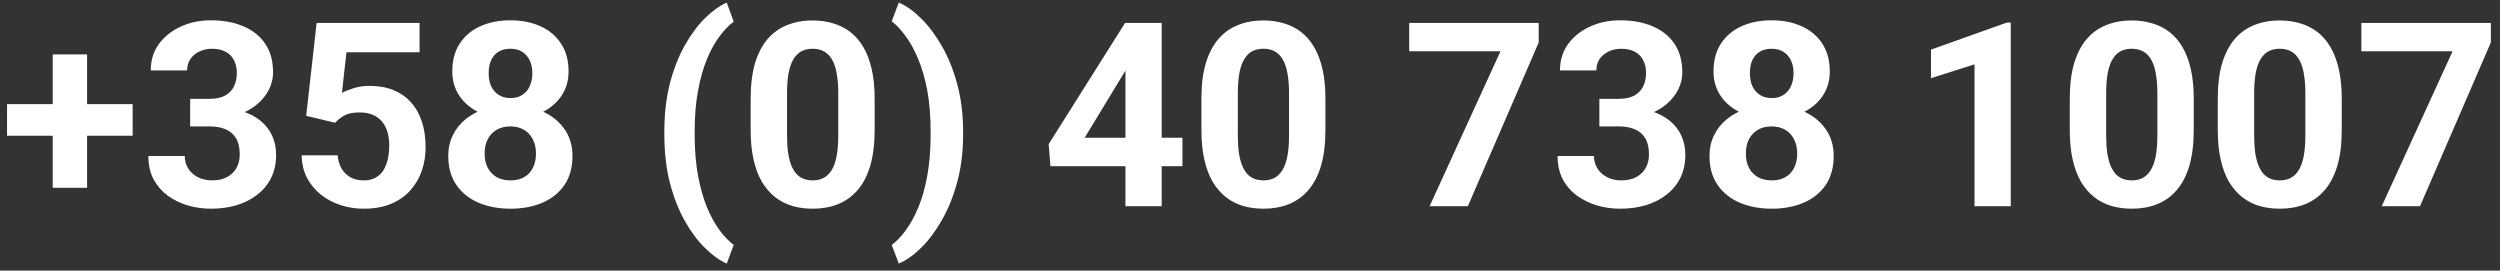 <svg width="194" height="21" viewBox="0 0 194 21" fill="none" xmlns="http://www.w3.org/2000/svg">
<rect x="0" y="0" width="194" height="21" fill="#333333" stroke="none"/>
<path d="M10.293 8.08V10.531H0.547V8.08H10.293ZM6.758 4.223V14.574H4.092V4.223H6.758ZM14.756 7.67H16.26C16.741 7.67 17.139 7.589 17.451 7.426C17.764 7.257 17.995 7.022 18.145 6.723C18.301 6.417 18.379 6.062 18.379 5.658C18.379 5.294 18.307 4.971 18.164 4.691C18.027 4.405 17.816 4.184 17.529 4.027C17.243 3.865 16.881 3.783 16.445 3.783C16.1 3.783 15.781 3.852 15.488 3.988C15.195 4.125 14.961 4.317 14.785 4.564C14.609 4.812 14.521 5.111 14.521 5.463H11.699C11.699 4.682 11.908 4.001 12.324 3.422C12.747 2.842 13.314 2.39 14.023 2.064C14.733 1.739 15.514 1.576 16.367 1.576C17.331 1.576 18.174 1.732 18.896 2.045C19.619 2.351 20.182 2.803 20.586 3.402C20.99 4.001 21.191 4.743 21.191 5.629C21.191 6.078 21.087 6.514 20.879 6.938C20.671 7.354 20.371 7.732 19.98 8.07C19.596 8.402 19.128 8.669 18.574 8.871C18.021 9.066 17.399 9.164 16.709 9.164H14.756V7.67ZM14.756 9.809V8.354H16.709C17.484 8.354 18.164 8.441 18.75 8.617C19.336 8.793 19.828 9.047 20.225 9.379C20.622 9.704 20.921 10.092 21.123 10.541C21.325 10.984 21.426 11.475 21.426 12.016C21.426 12.68 21.299 13.272 21.045 13.793C20.791 14.307 20.433 14.743 19.971 15.102C19.515 15.46 18.981 15.733 18.369 15.922C17.757 16.104 17.09 16.195 16.367 16.195C15.768 16.195 15.179 16.114 14.6 15.951C14.027 15.782 13.506 15.531 13.037 15.199C12.575 14.861 12.204 14.438 11.924 13.93C11.65 13.415 11.514 12.807 11.514 12.104H14.336C14.336 12.468 14.427 12.794 14.609 13.08C14.792 13.367 15.042 13.591 15.361 13.754C15.687 13.917 16.048 13.998 16.445 13.998C16.895 13.998 17.279 13.917 17.598 13.754C17.923 13.585 18.171 13.35 18.34 13.051C18.516 12.745 18.604 12.39 18.604 11.986C18.604 11.466 18.509 11.049 18.32 10.736C18.131 10.417 17.861 10.183 17.51 10.033C17.158 9.883 16.741 9.809 16.26 9.809H14.756ZM26.006 9.525L23.76 8.988L24.57 1.781H32.559V4.057H26.885L26.533 7.211C26.722 7.1 27.009 6.983 27.393 6.859C27.777 6.729 28.206 6.664 28.682 6.664C29.372 6.664 29.984 6.771 30.518 6.986C31.051 7.201 31.504 7.514 31.875 7.924C32.253 8.334 32.539 8.835 32.734 9.428C32.93 10.02 33.027 10.691 33.027 11.44C33.027 12.071 32.93 12.673 32.734 13.246C32.539 13.812 32.243 14.32 31.846 14.77C31.449 15.212 30.951 15.56 30.352 15.815C29.753 16.068 29.043 16.195 28.223 16.195C27.611 16.195 27.018 16.104 26.445 15.922C25.879 15.74 25.368 15.469 24.912 15.111C24.463 14.753 24.102 14.32 23.828 13.812C23.561 13.298 23.421 12.712 23.408 12.055H26.201C26.24 12.458 26.344 12.807 26.514 13.1C26.689 13.386 26.921 13.607 27.207 13.764C27.494 13.92 27.829 13.998 28.213 13.998C28.571 13.998 28.877 13.93 29.131 13.793C29.385 13.656 29.59 13.467 29.746 13.227C29.902 12.979 30.016 12.693 30.088 12.367C30.166 12.035 30.205 11.677 30.205 11.293C30.205 10.909 30.16 10.56 30.068 10.248C29.977 9.936 29.837 9.665 29.648 9.438C29.46 9.21 29.219 9.034 28.926 8.91C28.639 8.786 28.304 8.725 27.92 8.725C27.399 8.725 26.995 8.806 26.709 8.969C26.429 9.132 26.195 9.317 26.006 9.525ZM44.424 12.104C44.424 12.995 44.215 13.747 43.799 14.359C43.382 14.965 42.809 15.424 42.08 15.736C41.357 16.042 40.537 16.195 39.619 16.195C38.701 16.195 37.878 16.042 37.148 15.736C36.419 15.424 35.843 14.965 35.42 14.359C34.997 13.747 34.785 12.995 34.785 12.104C34.785 11.505 34.906 10.964 35.147 10.482C35.387 9.994 35.723 9.577 36.152 9.232C36.589 8.881 37.1 8.614 37.685 8.432C38.272 8.243 38.91 8.148 39.6 8.148C40.524 8.148 41.351 8.311 42.08 8.637C42.809 8.962 43.382 9.421 43.799 10.014C44.215 10.606 44.424 11.303 44.424 12.104ZM41.592 11.918C41.592 11.482 41.507 11.107 41.338 10.795C41.175 10.476 40.944 10.232 40.645 10.062C40.345 9.893 39.997 9.809 39.6 9.809C39.203 9.809 38.854 9.893 38.555 10.062C38.255 10.232 38.021 10.476 37.852 10.795C37.689 11.107 37.607 11.482 37.607 11.918C37.607 12.348 37.689 12.719 37.852 13.031C38.021 13.344 38.255 13.585 38.555 13.754C38.861 13.917 39.215 13.998 39.619 13.998C40.023 13.998 40.371 13.917 40.664 13.754C40.964 13.585 41.191 13.344 41.348 13.031C41.51 12.719 41.592 12.348 41.592 11.918ZM44.121 5.551C44.121 6.273 43.929 6.915 43.545 7.475C43.161 8.028 42.627 8.461 41.943 8.773C41.266 9.086 40.492 9.242 39.619 9.242C38.74 9.242 37.959 9.086 37.275 8.773C36.592 8.461 36.058 8.028 35.674 7.475C35.29 6.915 35.098 6.273 35.098 5.551C35.098 4.691 35.29 3.969 35.674 3.383C36.065 2.79 36.598 2.341 37.275 2.035C37.959 1.729 38.734 1.576 39.6 1.576C40.478 1.576 41.257 1.729 41.934 2.035C42.617 2.341 43.151 2.79 43.535 3.383C43.926 3.969 44.121 4.691 44.121 5.551ZM41.309 5.678C41.309 5.294 41.24 4.962 41.103 4.682C40.967 4.395 40.772 4.174 40.518 4.018C40.27 3.861 39.964 3.783 39.6 3.783C39.248 3.783 38.945 3.858 38.691 4.008C38.444 4.158 38.252 4.376 38.115 4.662C37.985 4.942 37.92 5.281 37.92 5.678C37.92 6.062 37.985 6.4 38.115 6.693C38.252 6.98 38.447 7.204 38.701 7.367C38.955 7.53 39.261 7.611 39.619 7.611C39.977 7.611 40.28 7.53 40.527 7.367C40.781 7.204 40.973 6.98 41.103 6.693C41.24 6.4 41.309 6.062 41.309 5.678ZM51.553 10.434V10.219C51.553 8.845 51.696 7.598 51.982 6.479C52.275 5.359 52.66 4.376 53.135 3.529C53.617 2.676 54.141 1.97 54.707 1.41C55.273 0.85 55.837 0.447 56.397 0.199L56.934 1.684C56.562 1.957 56.198 2.335 55.84 2.816C55.482 3.292 55.156 3.878 54.863 4.574C54.577 5.264 54.346 6.078 54.17 7.016C53.994 7.947 53.906 9.008 53.906 10.199V10.453C53.906 11.645 53.994 12.709 54.17 13.646C54.346 14.578 54.577 15.391 54.863 16.088C55.156 16.791 55.482 17.384 55.84 17.865C56.198 18.347 56.562 18.728 56.934 19.008L56.397 20.453C55.837 20.206 55.273 19.802 54.707 19.242C54.141 18.689 53.617 17.986 53.135 17.133C52.66 16.287 52.275 15.303 51.982 14.184C51.696 13.057 51.553 11.807 51.553 10.434ZM67.871 7.641V10.102C67.871 11.169 67.757 12.091 67.529 12.865C67.301 13.633 66.973 14.265 66.543 14.76C66.12 15.248 65.615 15.609 65.029 15.844C64.443 16.078 63.792 16.195 63.076 16.195C62.503 16.195 61.969 16.124 61.475 15.98C60.98 15.831 60.534 15.6 60.137 15.287C59.746 14.975 59.408 14.581 59.121 14.105C58.841 13.624 58.626 13.051 58.477 12.387C58.327 11.723 58.252 10.961 58.252 10.102V7.641C58.252 6.573 58.366 5.658 58.594 4.896C58.828 4.128 59.157 3.5 59.58 3.012C60.01 2.523 60.518 2.165 61.103 1.938C61.69 1.703 62.34 1.586 63.057 1.586C63.63 1.586 64.16 1.661 64.648 1.811C65.143 1.954 65.589 2.178 65.986 2.484C66.383 2.79 66.722 3.184 67.002 3.666C67.282 4.141 67.497 4.711 67.647 5.375C67.796 6.033 67.871 6.788 67.871 7.641ZM65.049 10.473V7.26C65.049 6.745 65.019 6.296 64.961 5.912C64.909 5.528 64.828 5.202 64.717 4.936C64.606 4.662 64.469 4.441 64.307 4.271C64.144 4.102 63.958 3.979 63.75 3.9C63.542 3.822 63.31 3.783 63.057 3.783C62.738 3.783 62.454 3.845 62.207 3.969C61.966 4.092 61.761 4.291 61.592 4.564C61.422 4.831 61.292 5.189 61.201 5.639C61.117 6.081 61.074 6.622 61.074 7.26V10.473C61.074 10.987 61.1 11.44 61.152 11.83C61.211 12.221 61.296 12.556 61.406 12.836C61.523 13.109 61.66 13.334 61.816 13.51C61.979 13.679 62.165 13.803 62.373 13.881C62.588 13.959 62.822 13.998 63.076 13.998C63.389 13.998 63.665 13.936 63.906 13.812C64.154 13.682 64.362 13.48 64.531 13.207C64.707 12.927 64.837 12.562 64.922 12.113C65.007 11.664 65.049 11.117 65.049 10.473ZM74.736 10.219V10.434C74.736 11.762 74.587 12.986 74.287 14.105C73.988 15.219 73.591 16.205 73.096 17.064C72.607 17.93 72.07 18.65 71.484 19.223C70.905 19.796 70.326 20.206 69.746 20.453L69.199 19.008C69.57 18.734 69.932 18.357 70.283 17.875C70.641 17.393 70.967 16.801 71.26 16.098C71.553 15.401 71.784 14.584 71.953 13.646C72.129 12.709 72.217 11.645 72.217 10.453V10.199C72.217 9.008 72.129 7.943 71.953 7.006C71.777 6.068 71.54 5.251 71.24 4.555C70.947 3.852 70.622 3.262 70.264 2.787C69.912 2.305 69.557 1.928 69.199 1.654L69.746 0.199C70.326 0.447 70.905 0.86 71.484 1.439C72.07 2.012 72.607 2.729 73.096 3.588C73.591 4.447 73.988 5.437 74.287 6.557C74.587 7.67 74.736 8.891 74.736 10.219ZM91.758 10.688V12.895H81.514L81.377 11.185L87.305 1.781H89.541L87.119 5.834L84.17 10.688H91.758ZM90.147 1.781V16H87.334V1.781H90.147ZM102.852 7.641V10.102C102.852 11.169 102.738 12.091 102.51 12.865C102.282 13.633 101.953 14.265 101.523 14.76C101.1 15.248 100.596 15.609 100.01 15.844C99.424 16.078 98.773 16.195 98.057 16.195C97.484 16.195 96.95 16.124 96.455 15.98C95.96 15.831 95.514 15.6 95.117 15.287C94.727 14.975 94.388 14.581 94.102 14.105C93.822 13.624 93.607 13.051 93.457 12.387C93.307 11.723 93.232 10.961 93.232 10.102V7.641C93.232 6.573 93.346 5.658 93.574 4.896C93.809 4.128 94.137 3.5 94.561 3.012C94.99 2.523 95.498 2.165 96.084 1.938C96.67 1.703 97.321 1.586 98.037 1.586C98.61 1.586 99.141 1.661 99.629 1.811C100.124 1.954 100.57 2.178 100.967 2.484C101.364 2.79 101.702 3.184 101.982 3.666C102.262 4.141 102.477 4.711 102.627 5.375C102.777 6.033 102.852 6.788 102.852 7.641ZM100.029 10.473V7.26C100.029 6.745 100 6.296 99.941 5.912C99.889 5.528 99.808 5.202 99.697 4.936C99.587 4.662 99.45 4.441 99.287 4.271C99.124 4.102 98.939 3.979 98.731 3.9C98.522 3.822 98.291 3.783 98.037 3.783C97.718 3.783 97.435 3.845 97.188 3.969C96.947 4.092 96.742 4.291 96.572 4.564C96.403 4.831 96.273 5.189 96.182 5.639C96.097 6.081 96.055 6.622 96.055 7.26V10.473C96.055 10.987 96.081 11.44 96.133 11.83C96.191 12.221 96.276 12.556 96.387 12.836C96.504 13.109 96.641 13.334 96.797 13.51C96.96 13.679 97.145 13.803 97.353 13.881C97.568 13.959 97.803 13.998 98.057 13.998C98.369 13.998 98.646 13.936 98.887 13.812C99.134 13.682 99.342 13.48 99.512 13.207C99.688 12.927 99.818 12.562 99.902 12.113C99.987 11.664 100.029 11.117 100.029 10.473ZM119.404 1.781V3.295L113.906 16H110.938L116.436 3.979H109.355V1.781H119.404ZM124.111 7.67H125.615C126.097 7.67 126.494 7.589 126.807 7.426C127.119 7.257 127.35 7.022 127.5 6.723C127.656 6.417 127.734 6.062 127.734 5.658C127.734 5.294 127.663 4.971 127.52 4.691C127.383 4.405 127.171 4.184 126.885 4.027C126.598 3.865 126.237 3.783 125.801 3.783C125.456 3.783 125.137 3.852 124.844 3.988C124.551 4.125 124.316 4.317 124.141 4.564C123.965 4.812 123.877 5.111 123.877 5.463H121.055C121.055 4.682 121.263 4.001 121.68 3.422C122.103 2.842 122.669 2.39 123.379 2.064C124.089 1.739 124.87 1.576 125.723 1.576C126.686 1.576 127.529 1.732 128.252 2.045C128.975 2.351 129.538 2.803 129.941 3.402C130.345 4.001 130.547 4.743 130.547 5.629C130.547 6.078 130.443 6.514 130.234 6.938C130.026 7.354 129.727 7.732 129.336 8.07C128.952 8.402 128.483 8.669 127.93 8.871C127.376 9.066 126.755 9.164 126.064 9.164H124.111V7.67ZM124.111 9.809V8.354H126.064C126.839 8.354 127.52 8.441 128.105 8.617C128.691 8.793 129.183 9.047 129.58 9.379C129.977 9.704 130.277 10.092 130.479 10.541C130.68 10.984 130.781 11.475 130.781 12.016C130.781 12.68 130.654 13.272 130.4 13.793C130.146 14.307 129.788 14.743 129.326 15.102C128.87 15.46 128.337 15.733 127.725 15.922C127.113 16.104 126.445 16.195 125.723 16.195C125.124 16.195 124.535 16.114 123.955 15.951C123.382 15.782 122.861 15.531 122.393 15.199C121.93 14.861 121.559 14.438 121.279 13.93C121.006 13.415 120.869 12.807 120.869 12.104H123.691C123.691 12.468 123.783 12.794 123.965 13.08C124.147 13.367 124.398 13.591 124.717 13.754C125.042 13.917 125.404 13.998 125.801 13.998C126.25 13.998 126.634 13.917 126.953 13.754C127.279 13.585 127.526 13.35 127.695 13.051C127.871 12.745 127.959 12.39 127.959 11.986C127.959 11.466 127.865 11.049 127.676 10.736C127.487 10.417 127.217 10.183 126.865 10.033C126.514 9.883 126.097 9.809 125.615 9.809H124.111ZM142.295 12.104C142.295 12.995 142.087 13.747 141.67 14.359C141.253 14.965 140.68 15.424 139.951 15.736C139.229 16.042 138.408 16.195 137.49 16.195C136.572 16.195 135.749 16.042 135.02 15.736C134.29 15.424 133.714 14.965 133.291 14.359C132.868 13.747 132.656 12.995 132.656 12.104C132.656 11.505 132.777 10.964 133.018 10.482C133.258 9.994 133.594 9.577 134.023 9.232C134.46 8.881 134.971 8.614 135.557 8.432C136.143 8.243 136.781 8.148 137.471 8.148C138.395 8.148 139.222 8.311 139.951 8.637C140.68 8.962 141.253 9.421 141.67 10.014C142.087 10.606 142.295 11.303 142.295 12.104ZM139.463 11.918C139.463 11.482 139.378 11.107 139.209 10.795C139.046 10.476 138.815 10.232 138.516 10.062C138.216 9.893 137.868 9.809 137.471 9.809C137.074 9.809 136.725 9.893 136.426 10.062C136.126 10.232 135.892 10.476 135.723 10.795C135.56 11.107 135.479 11.482 135.479 11.918C135.479 12.348 135.56 12.719 135.723 13.031C135.892 13.344 136.126 13.585 136.426 13.754C136.732 13.917 137.087 13.998 137.49 13.998C137.894 13.998 138.242 13.917 138.535 13.754C138.835 13.585 139.062 13.344 139.219 13.031C139.382 12.719 139.463 12.348 139.463 11.918ZM141.992 5.551C141.992 6.273 141.8 6.915 141.416 7.475C141.032 8.028 140.498 8.461 139.814 8.773C139.137 9.086 138.363 9.242 137.49 9.242C136.611 9.242 135.83 9.086 135.146 8.773C134.463 8.461 133.929 8.028 133.545 7.475C133.161 6.915 132.969 6.273 132.969 5.551C132.969 4.691 133.161 3.969 133.545 3.383C133.936 2.79 134.469 2.341 135.146 2.035C135.83 1.729 136.605 1.576 137.471 1.576C138.35 1.576 139.128 1.729 139.805 2.035C140.488 2.341 141.022 2.79 141.406 3.383C141.797 3.969 141.992 4.691 141.992 5.551ZM139.18 5.678C139.18 5.294 139.111 4.962 138.975 4.682C138.838 4.395 138.643 4.174 138.389 4.018C138.141 3.861 137.835 3.783 137.471 3.783C137.119 3.783 136.816 3.858 136.562 4.008C136.315 4.158 136.123 4.376 135.986 4.662C135.856 4.942 135.791 5.281 135.791 5.678C135.791 6.062 135.856 6.4 135.986 6.693C136.123 6.98 136.318 7.204 136.572 7.367C136.826 7.53 137.132 7.611 137.49 7.611C137.848 7.611 138.151 7.53 138.398 7.367C138.652 7.204 138.844 6.98 138.975 6.693C139.111 6.4 139.18 6.062 139.18 5.678ZM156.035 1.752V16H153.223V4.994L149.844 6.068V3.852L155.732 1.752H156.035ZM170.234 7.641V10.102C170.234 11.169 170.12 12.091 169.893 12.865C169.665 13.633 169.336 14.265 168.906 14.76C168.483 15.248 167.979 15.609 167.393 15.844C166.807 16.078 166.156 16.195 165.439 16.195C164.867 16.195 164.333 16.124 163.838 15.98C163.343 15.831 162.897 15.6 162.5 15.287C162.109 14.975 161.771 14.581 161.484 14.105C161.204 13.624 160.99 13.051 160.84 12.387C160.69 11.723 160.615 10.961 160.615 10.102V7.641C160.615 6.573 160.729 5.658 160.957 4.896C161.191 4.128 161.52 3.5 161.943 3.012C162.373 2.523 162.881 2.165 163.467 1.938C164.053 1.703 164.704 1.586 165.42 1.586C165.993 1.586 166.523 1.661 167.012 1.811C167.507 1.954 167.952 2.178 168.35 2.484C168.747 2.79 169.085 3.184 169.365 3.666C169.645 4.141 169.86 4.711 170.01 5.375C170.16 6.033 170.234 6.788 170.234 7.641ZM167.412 10.473V7.26C167.412 6.745 167.383 6.296 167.324 5.912C167.272 5.528 167.191 5.202 167.08 4.936C166.969 4.662 166.833 4.441 166.67 4.271C166.507 4.102 166.322 3.979 166.113 3.9C165.905 3.822 165.674 3.783 165.42 3.783C165.101 3.783 164.818 3.845 164.57 3.969C164.329 4.092 164.124 4.291 163.955 4.564C163.786 4.831 163.656 5.189 163.564 5.639C163.48 6.081 163.438 6.622 163.438 7.26V10.473C163.438 10.987 163.464 11.44 163.516 11.83C163.574 12.221 163.659 12.556 163.77 12.836C163.887 13.109 164.023 13.334 164.18 13.51C164.342 13.679 164.528 13.803 164.736 13.881C164.951 13.959 165.186 13.998 165.439 13.998C165.752 13.998 166.029 13.936 166.27 13.812C166.517 13.682 166.725 13.48 166.895 13.207C167.07 12.927 167.201 12.562 167.285 12.113C167.37 11.664 167.412 11.117 167.412 10.473ZM181.719 7.641V10.102C181.719 11.169 181.605 12.091 181.377 12.865C181.149 13.633 180.82 14.265 180.391 14.76C179.967 15.248 179.463 15.609 178.877 15.844C178.291 16.078 177.64 16.195 176.924 16.195C176.351 16.195 175.817 16.124 175.322 15.98C174.827 15.831 174.382 15.6 173.984 15.287C173.594 14.975 173.255 14.581 172.969 14.105C172.689 13.624 172.474 13.051 172.324 12.387C172.174 11.723 172.1 10.961 172.1 10.102V7.641C172.1 6.573 172.214 5.658 172.441 4.896C172.676 4.128 173.005 3.5 173.428 3.012C173.857 2.523 174.365 2.165 174.951 1.938C175.537 1.703 176.188 1.586 176.904 1.586C177.477 1.586 178.008 1.661 178.496 1.811C178.991 1.954 179.437 2.178 179.834 2.484C180.231 2.79 180.57 3.184 180.85 3.666C181.13 4.141 181.344 4.711 181.494 5.375C181.644 6.033 181.719 6.788 181.719 7.641ZM178.896 10.473V7.26C178.896 6.745 178.867 6.296 178.809 5.912C178.757 5.528 178.675 5.202 178.564 4.936C178.454 4.662 178.317 4.441 178.154 4.271C177.992 4.102 177.806 3.979 177.598 3.9C177.389 3.822 177.158 3.783 176.904 3.783C176.585 3.783 176.302 3.845 176.055 3.969C175.814 4.092 175.609 4.291 175.439 4.564C175.27 4.831 175.14 5.189 175.049 5.639C174.964 6.081 174.922 6.622 174.922 7.26V10.473C174.922 10.987 174.948 11.44 175 11.83C175.059 12.221 175.143 12.556 175.254 12.836C175.371 13.109 175.508 13.334 175.664 13.51C175.827 13.679 176.012 13.803 176.221 13.881C176.436 13.959 176.67 13.998 176.924 13.998C177.236 13.998 177.513 13.936 177.754 13.812C178.001 13.682 178.21 13.48 178.379 13.207C178.555 12.927 178.685 12.562 178.77 12.113C178.854 11.664 178.896 11.117 178.896 10.473ZM193.291 1.781V3.295L187.793 16H184.824L190.322 3.979H183.242V1.781H193.291Z" fill="white"/>
</svg>
